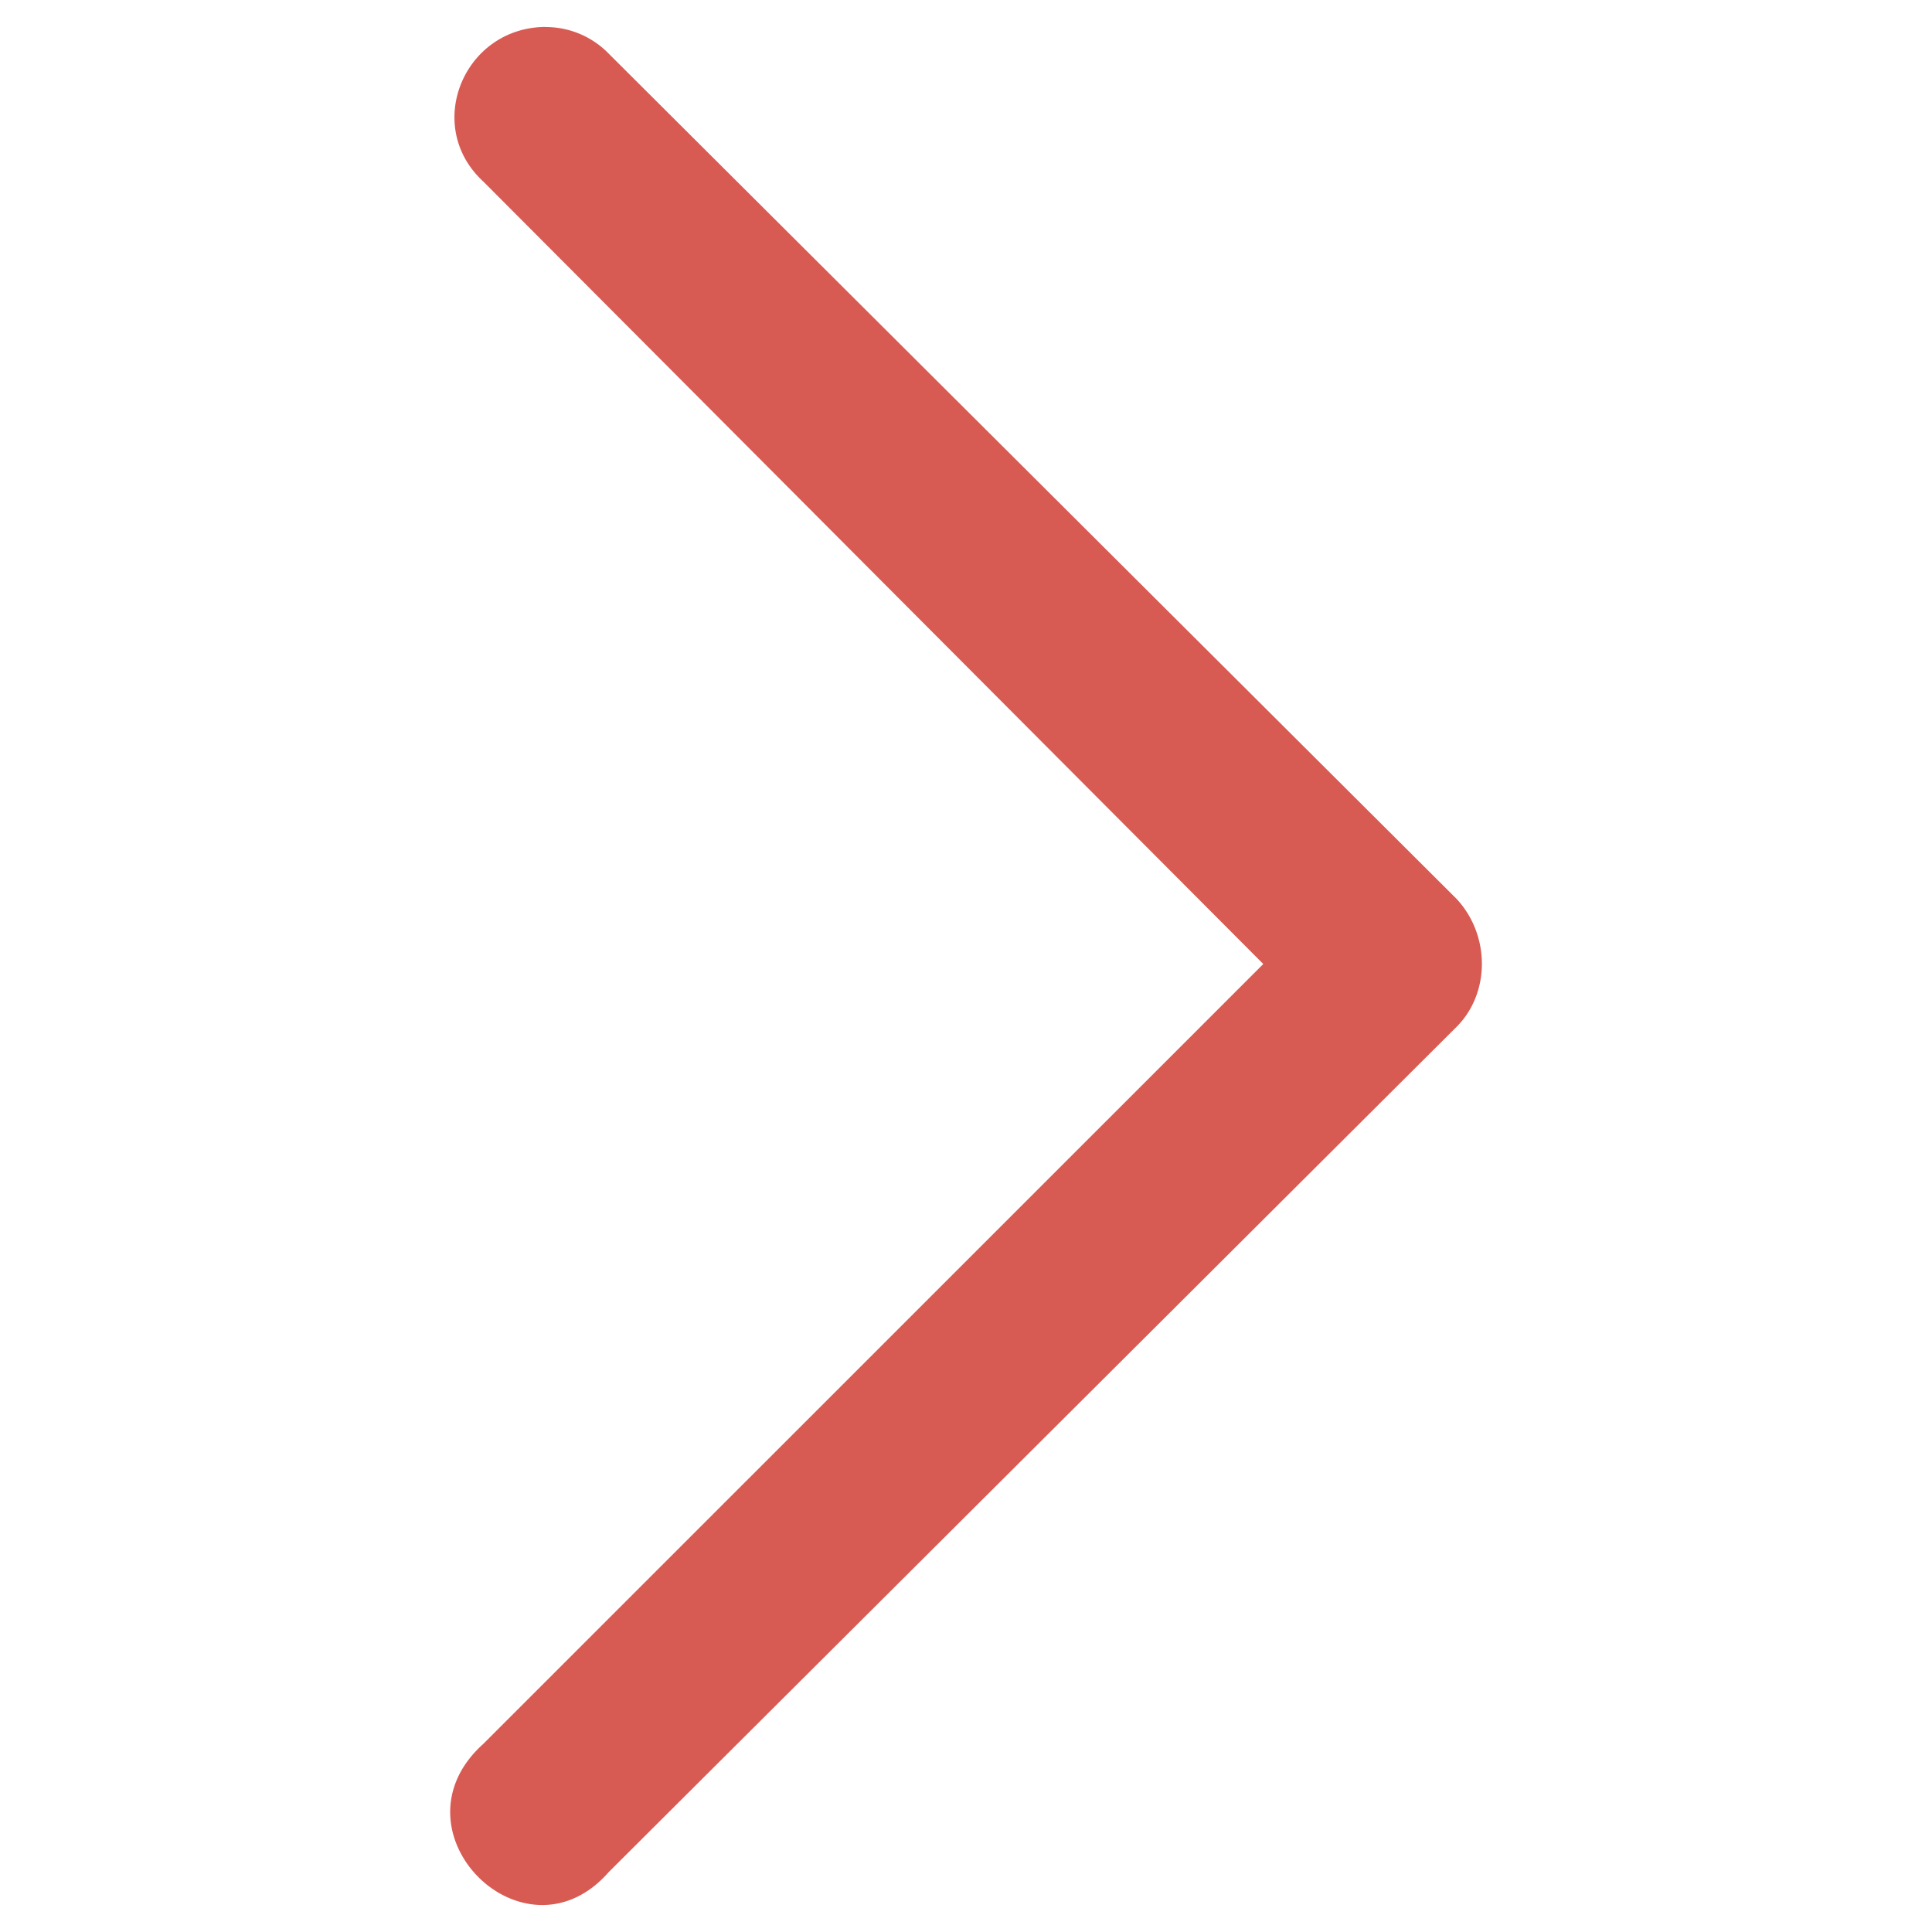 <svg xmlns="http://www.w3.org/2000/svg" viewBox="0 0 16.933 16.933"><path fill="#d85b53" d="M4.786.236c-.72 0-1.08.868-.55 1.355l6.836 6.858-6.837 6.836c-.846.762.36 1.969 1.101 1.122L12.766 9c.296-.296.296-.804 0-1.122L5.335.47a.769.769 0 0 0-.55-.233z" class="color000000 svgShape"/></svg>
